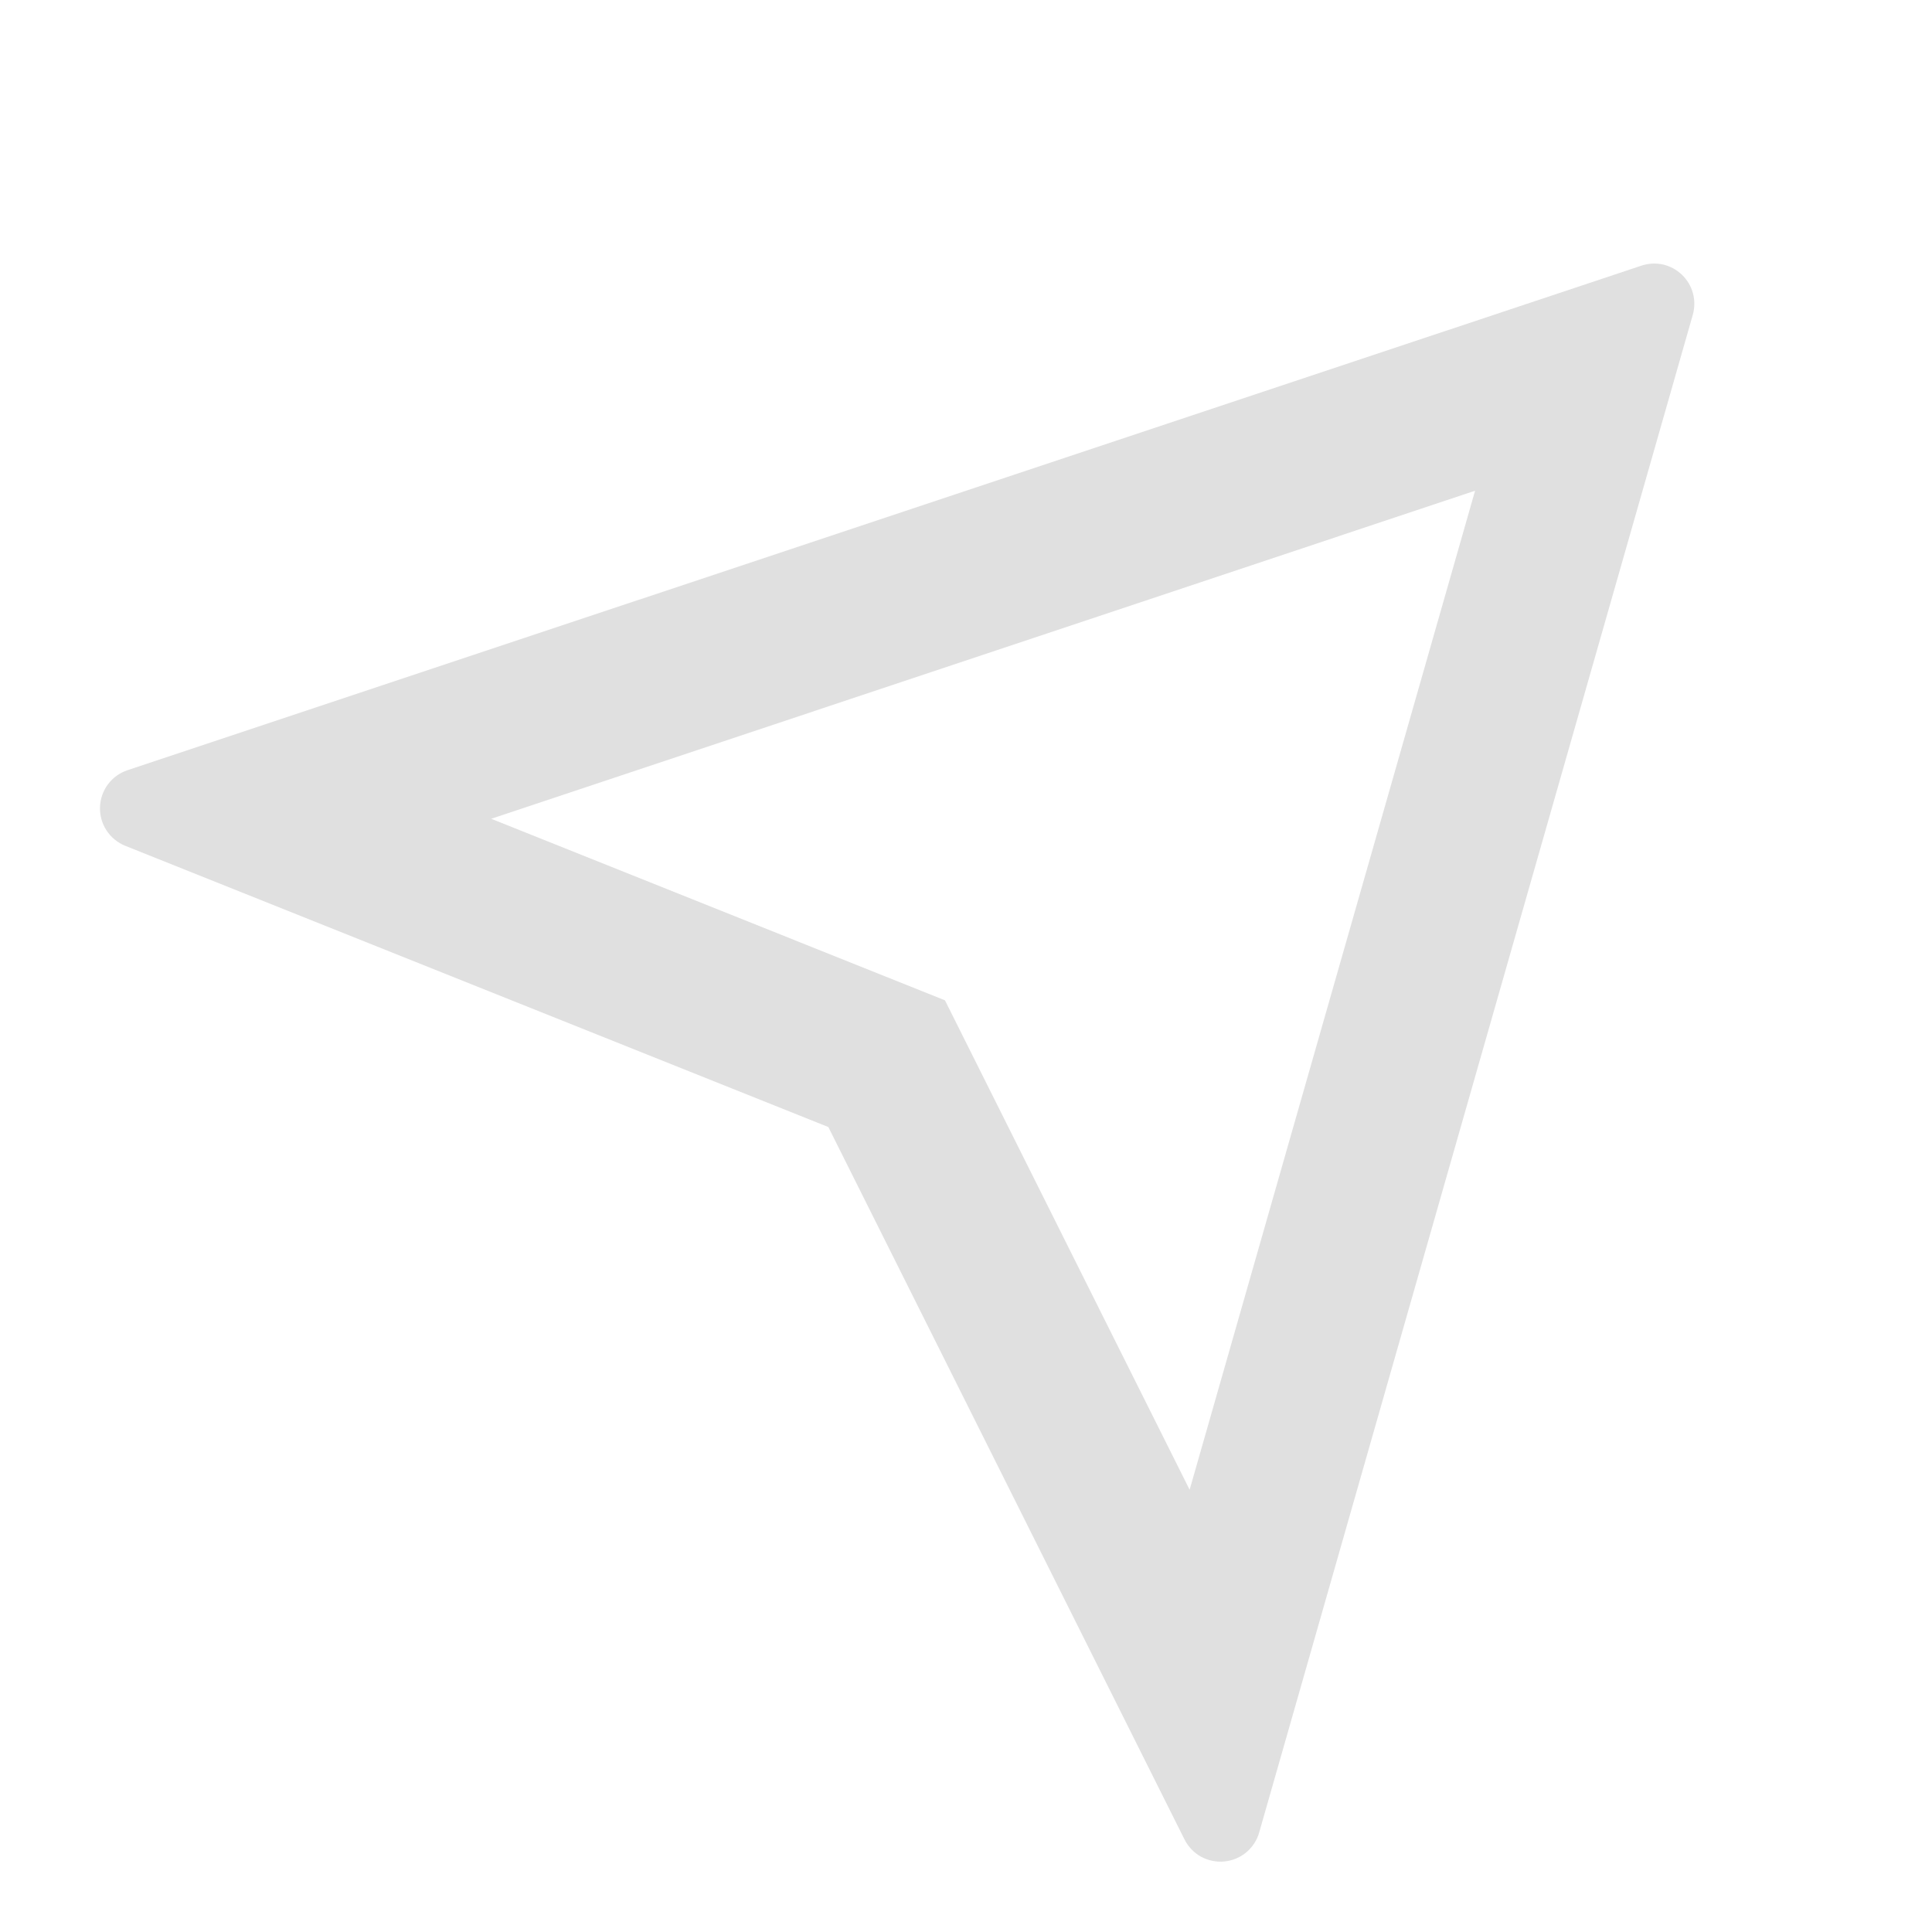 <svg width="20" height="20" viewBox="0 0 20 20" fill="none" xmlns="http://www.w3.org/2000/svg">
<path d="M15.27 5.08L12.315 15.422L9.782 10.355L5.085 8.476L15.27 5.08ZM16.992 2.75L1.32 7.973C1.239 8 1.168 8.051 1.117 8.12C1.066 8.188 1.038 8.271 1.035 8.356C1.033 8.442 1.056 8.526 1.103 8.597C1.15 8.669 1.218 8.724 1.297 8.756L8.575 11.667L12.262 19.042C12.3 19.117 12.359 19.179 12.432 19.22C12.506 19.26 12.59 19.278 12.673 19.27C12.757 19.262 12.836 19.23 12.901 19.176C12.965 19.122 13.012 19.051 13.035 18.97L17.524 3.258C17.544 3.185 17.545 3.108 17.525 3.035C17.505 2.962 17.466 2.896 17.411 2.844C17.356 2.791 17.288 2.755 17.215 2.738C17.141 2.722 17.064 2.726 16.992 2.75Z" fill="#E0E0E0"/>
</svg>
